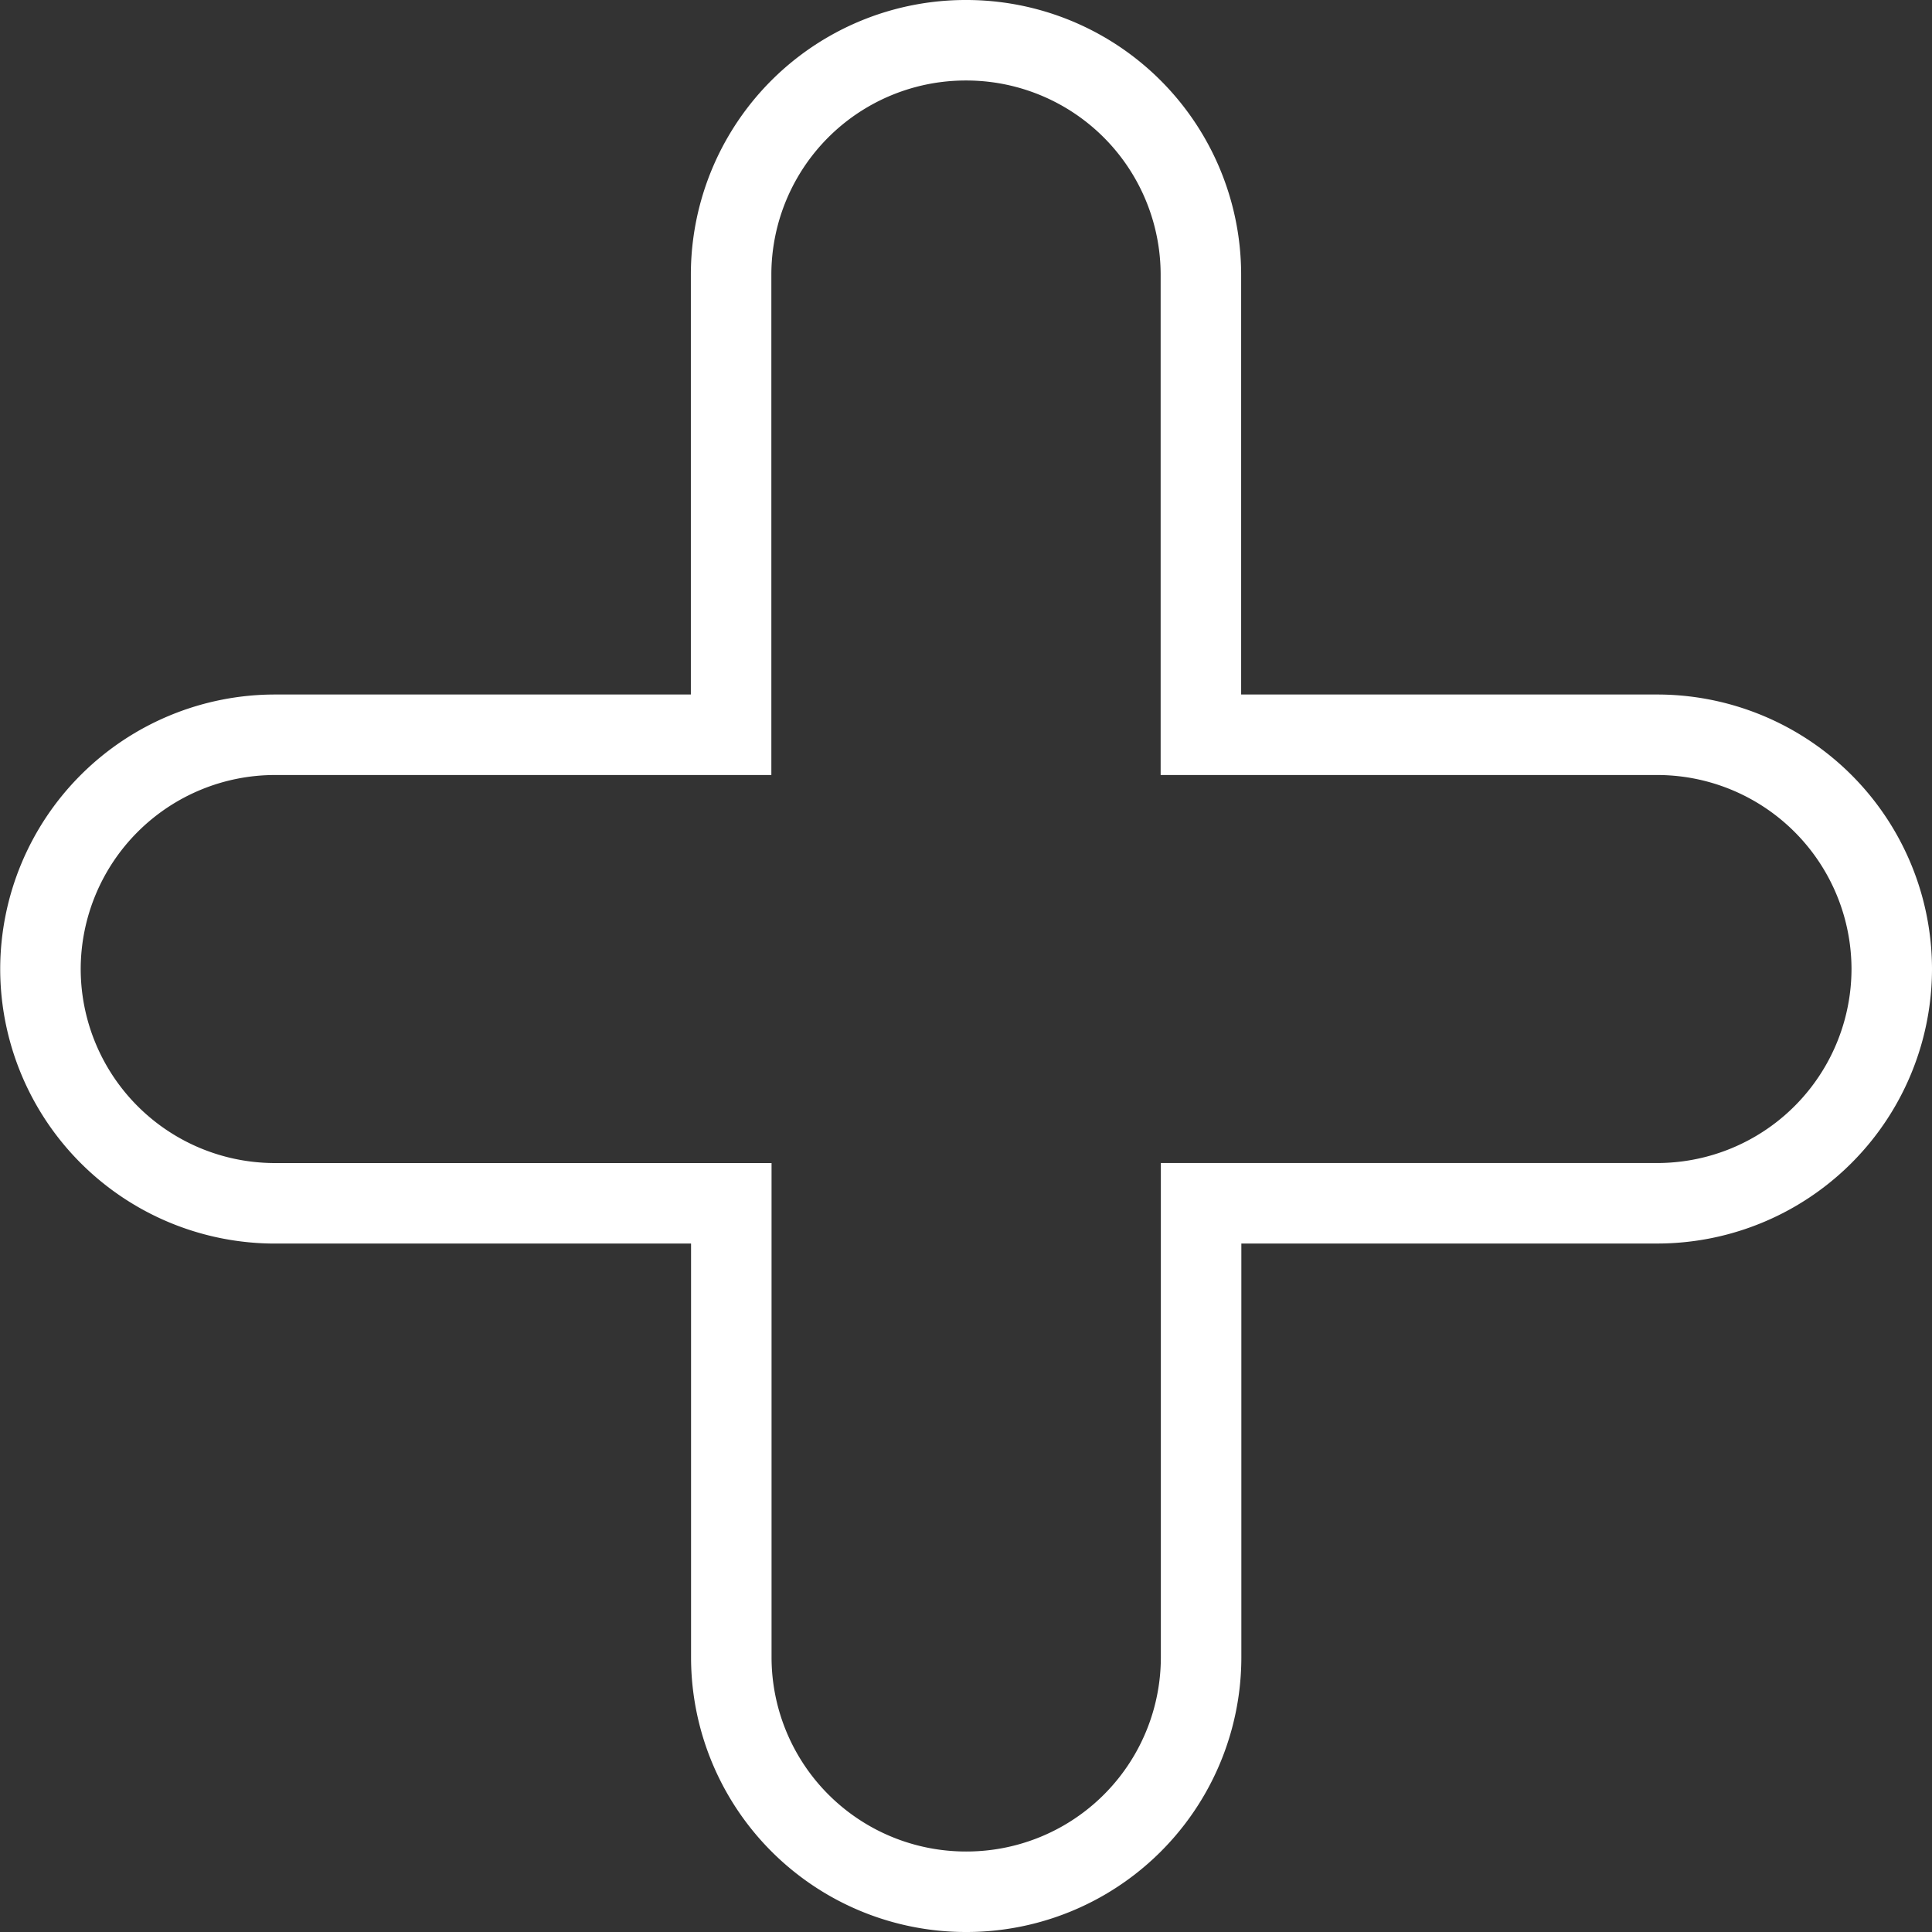 <svg xmlns="http://www.w3.org/2000/svg" width="48" height="48" viewBox="0 0 48 48">
    <rect x="0" y="0" width="48" height="48" fill="#333333" stroke="none"/>
    <path data-name="Path 8" d="M62.723 62.427V50.992a5.828 5.828 0 0 1 5.836-5.82h0a5.828 5.828 0 0 1 5.836 5.82v11.435h11.328a5.828 5.828 0 0 1 5.836 5.82h0a5.828 5.828 0 0 1-5.836 5.82H74.4v11.284a5.828 5.828 0 0 1-5.836 5.821h0a5.828 5.828 0 0 1-5.836-5.821V74.068H51.4a5.828 5.828 0 0 1-5.836-5.82h0a5.829 5.829 0 0 1 5.836-5.821z" transform="translate(-44.559 -44.172)" style="fill:none;stroke:#fff;stroke-linecap:round;stroke-miterlimit:10;stroke-width:2px"/>
</svg>
